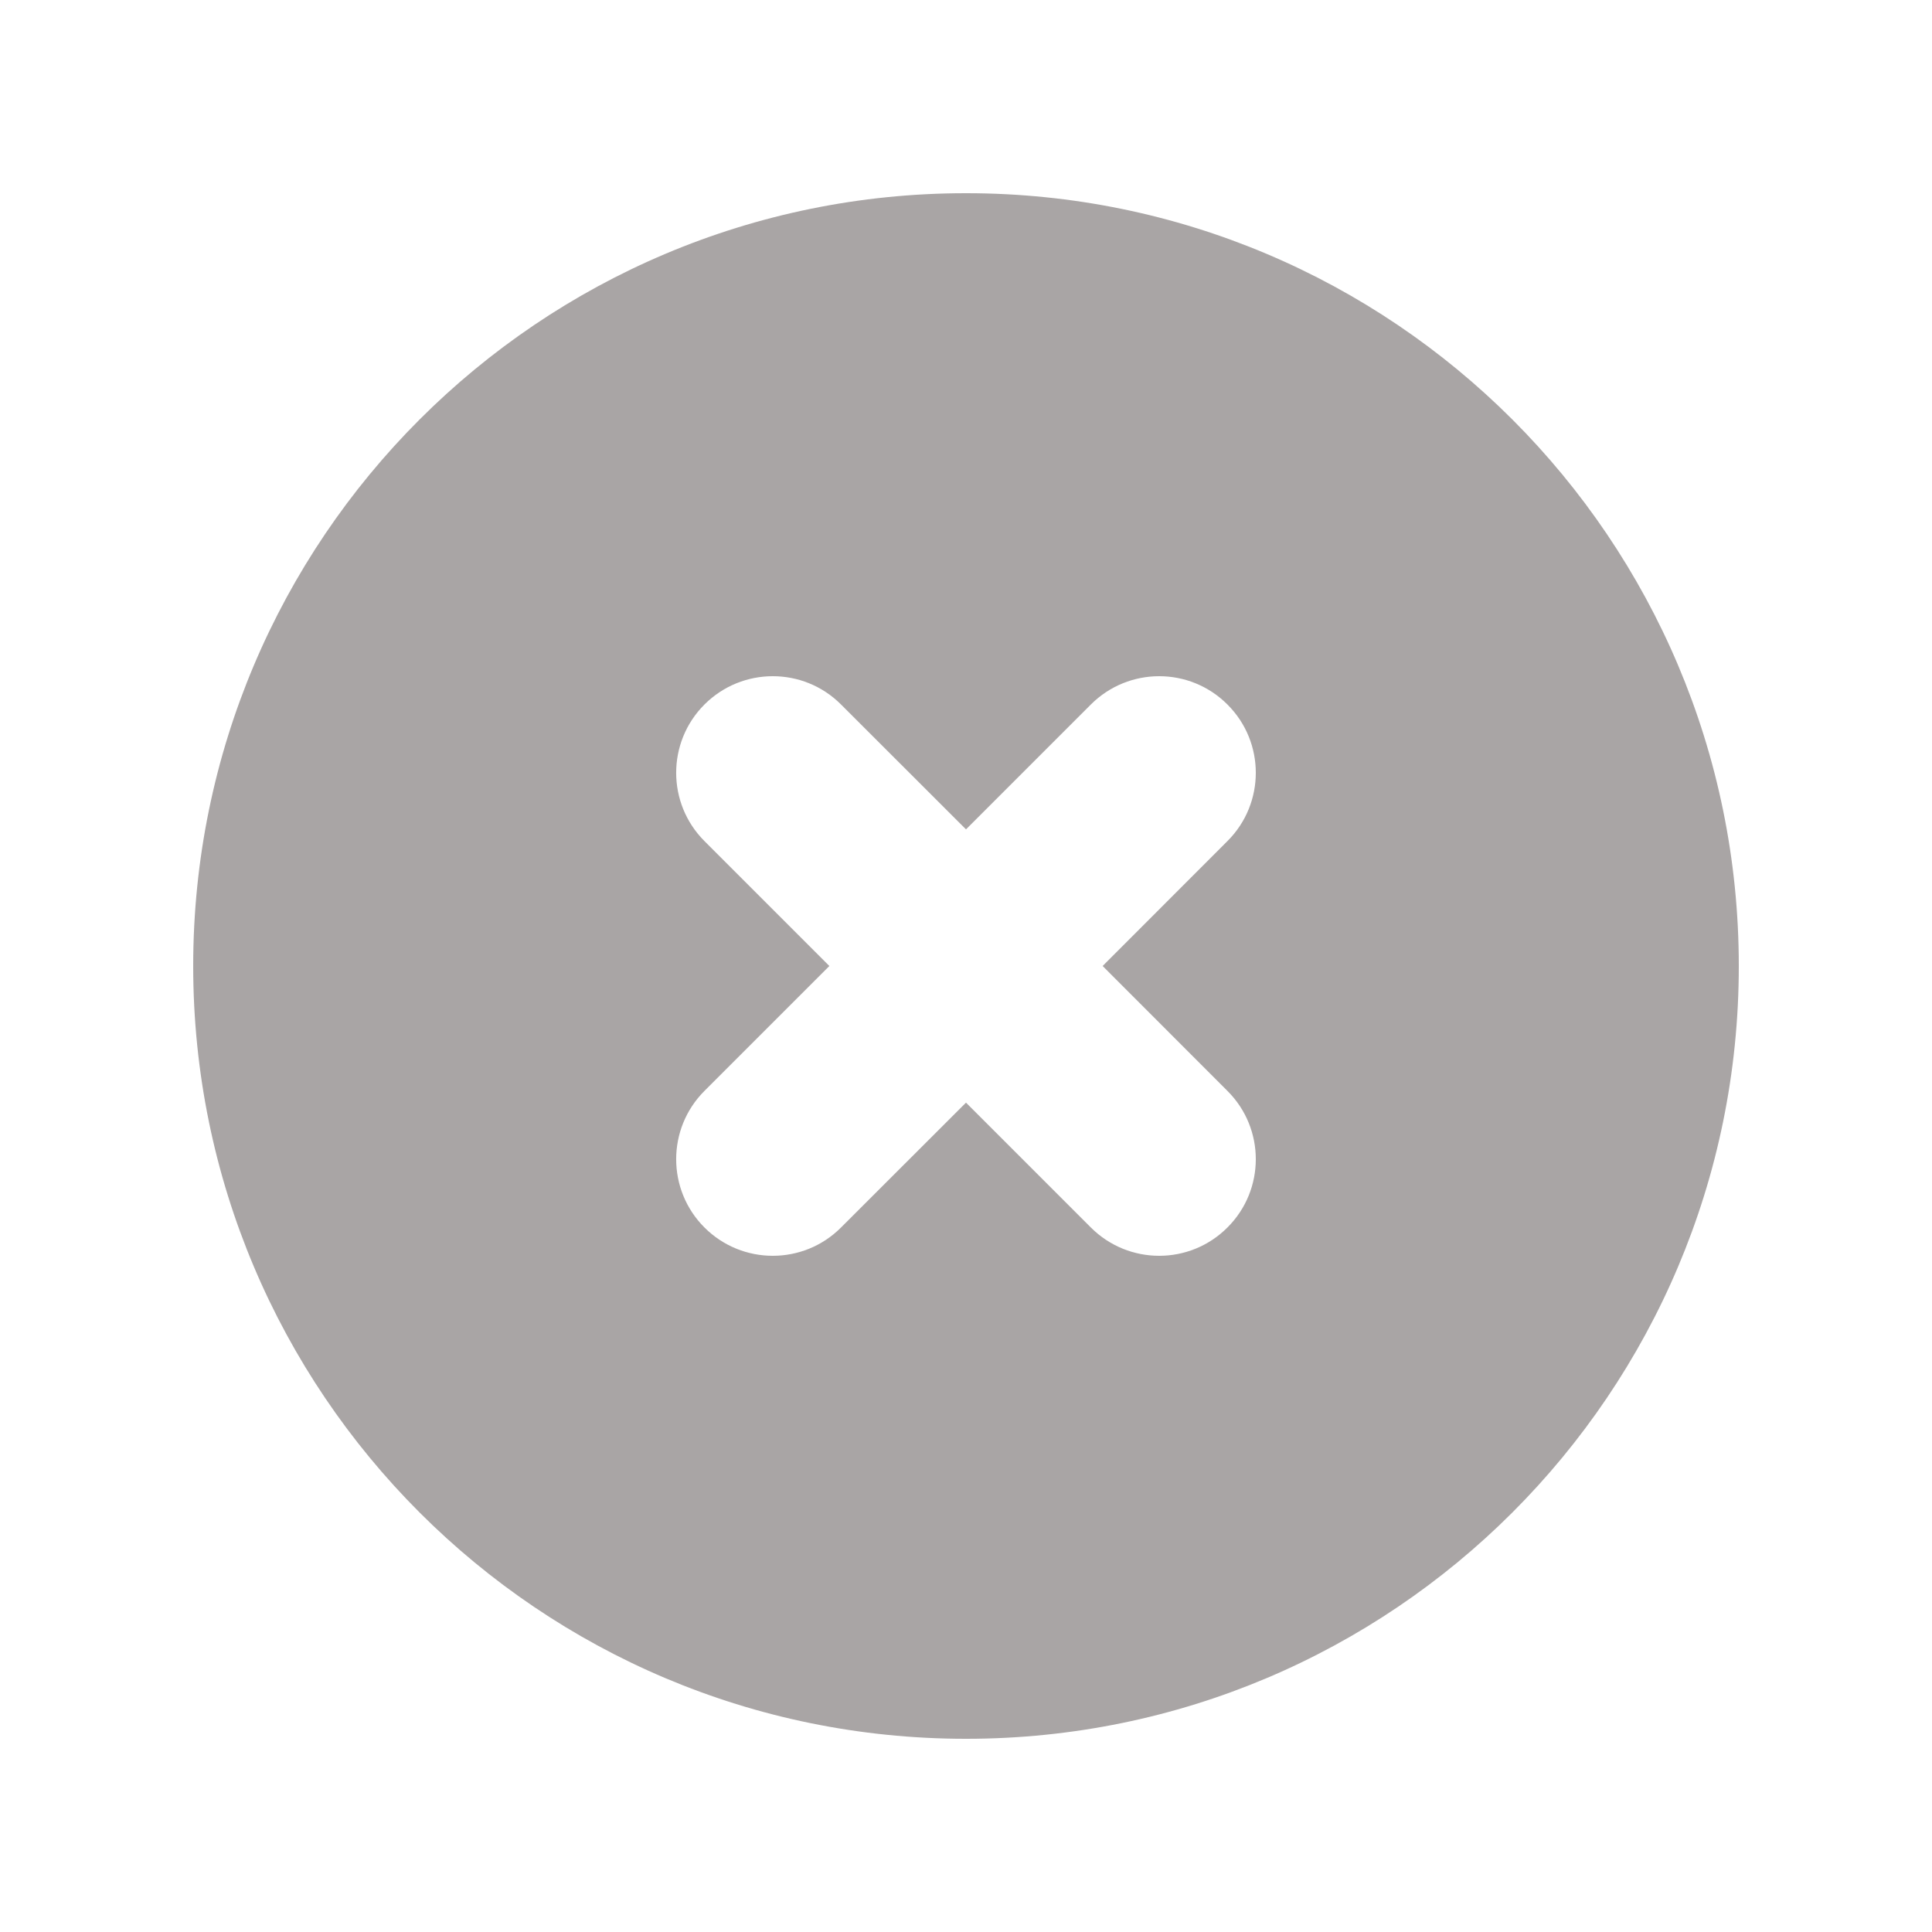 <svg width="18" height="18" viewBox="0 0 18 18" fill="none" xmlns="http://www.w3.org/2000/svg">
<g id="icon/filled/x_circle">
<path id="icon" fill-rule="evenodd" clip-rule="evenodd" d="M9 16.2C12.976 16.2 16.2 12.976 16.2 9C16.2 5.024 12.976 1.8 9 1.8C5.023 1.8 1.8 5.024 1.8 9C1.8 12.976 5.023 16.2 9 16.2ZM7.836 6.564C7.485 6.212 6.915 6.212 6.563 6.564C6.212 6.915 6.212 7.485 6.563 7.836L7.727 9L6.563 10.164C6.212 10.515 6.212 11.085 6.563 11.436C6.915 11.788 7.485 11.788 7.836 11.436L9 10.273L10.163 11.436C10.515 11.788 11.085 11.788 11.436 11.436C11.788 11.085 11.788 10.515 11.436 10.164L10.273 9L11.436 7.836C11.788 7.485 11.788 6.915 11.436 6.564C11.085 6.212 10.515 6.212 10.163 6.564L9 7.727L7.836 6.564Z" fill="#A9A5A5"/>
</g>
</svg>
